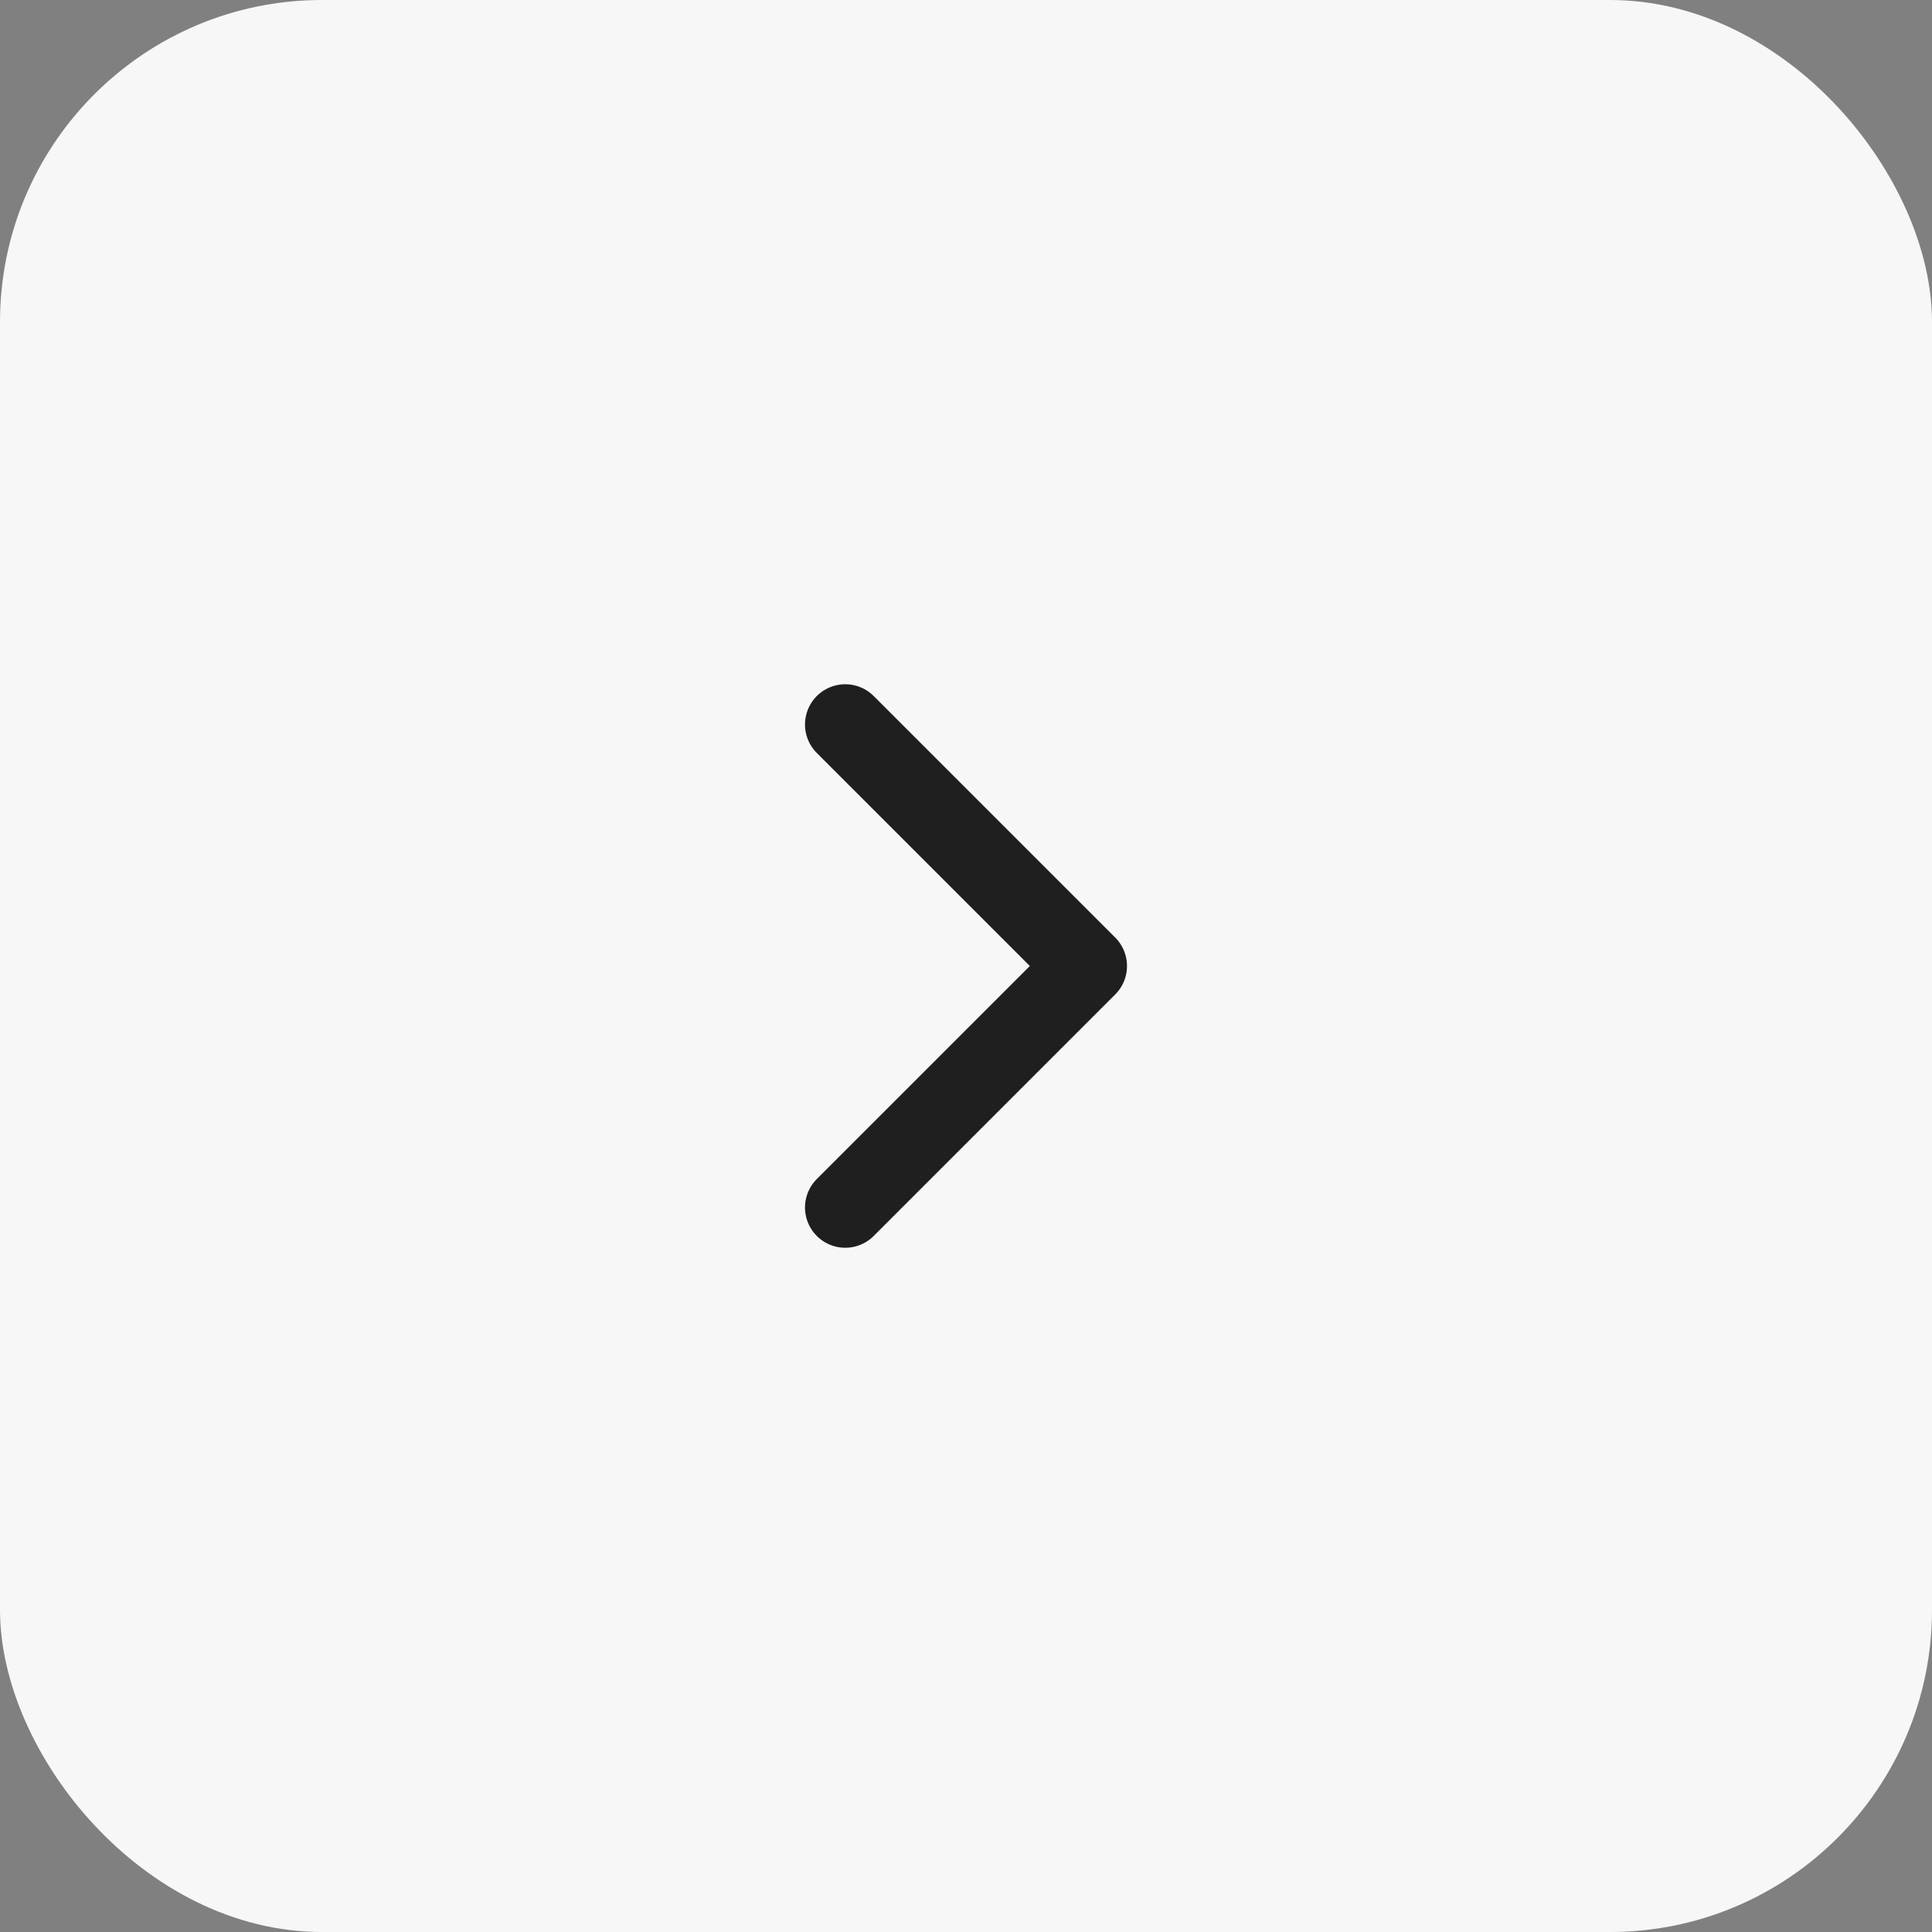<svg width="48" height="48" viewBox="0 0 48 48" fill="none" xmlns="http://www.w3.org/2000/svg">
<rect x="0" y="0" width="48" height="48" fill="#808080" stroke="none"/>
<rect width="48" height="48" rx="8" fill="#F7F7F7"/>
<path d="M21 18L27 24L21 30" stroke="#1F1F1F" stroke-width="2" stroke-linecap="round" stroke-linejoin="round"/>
</svg>

